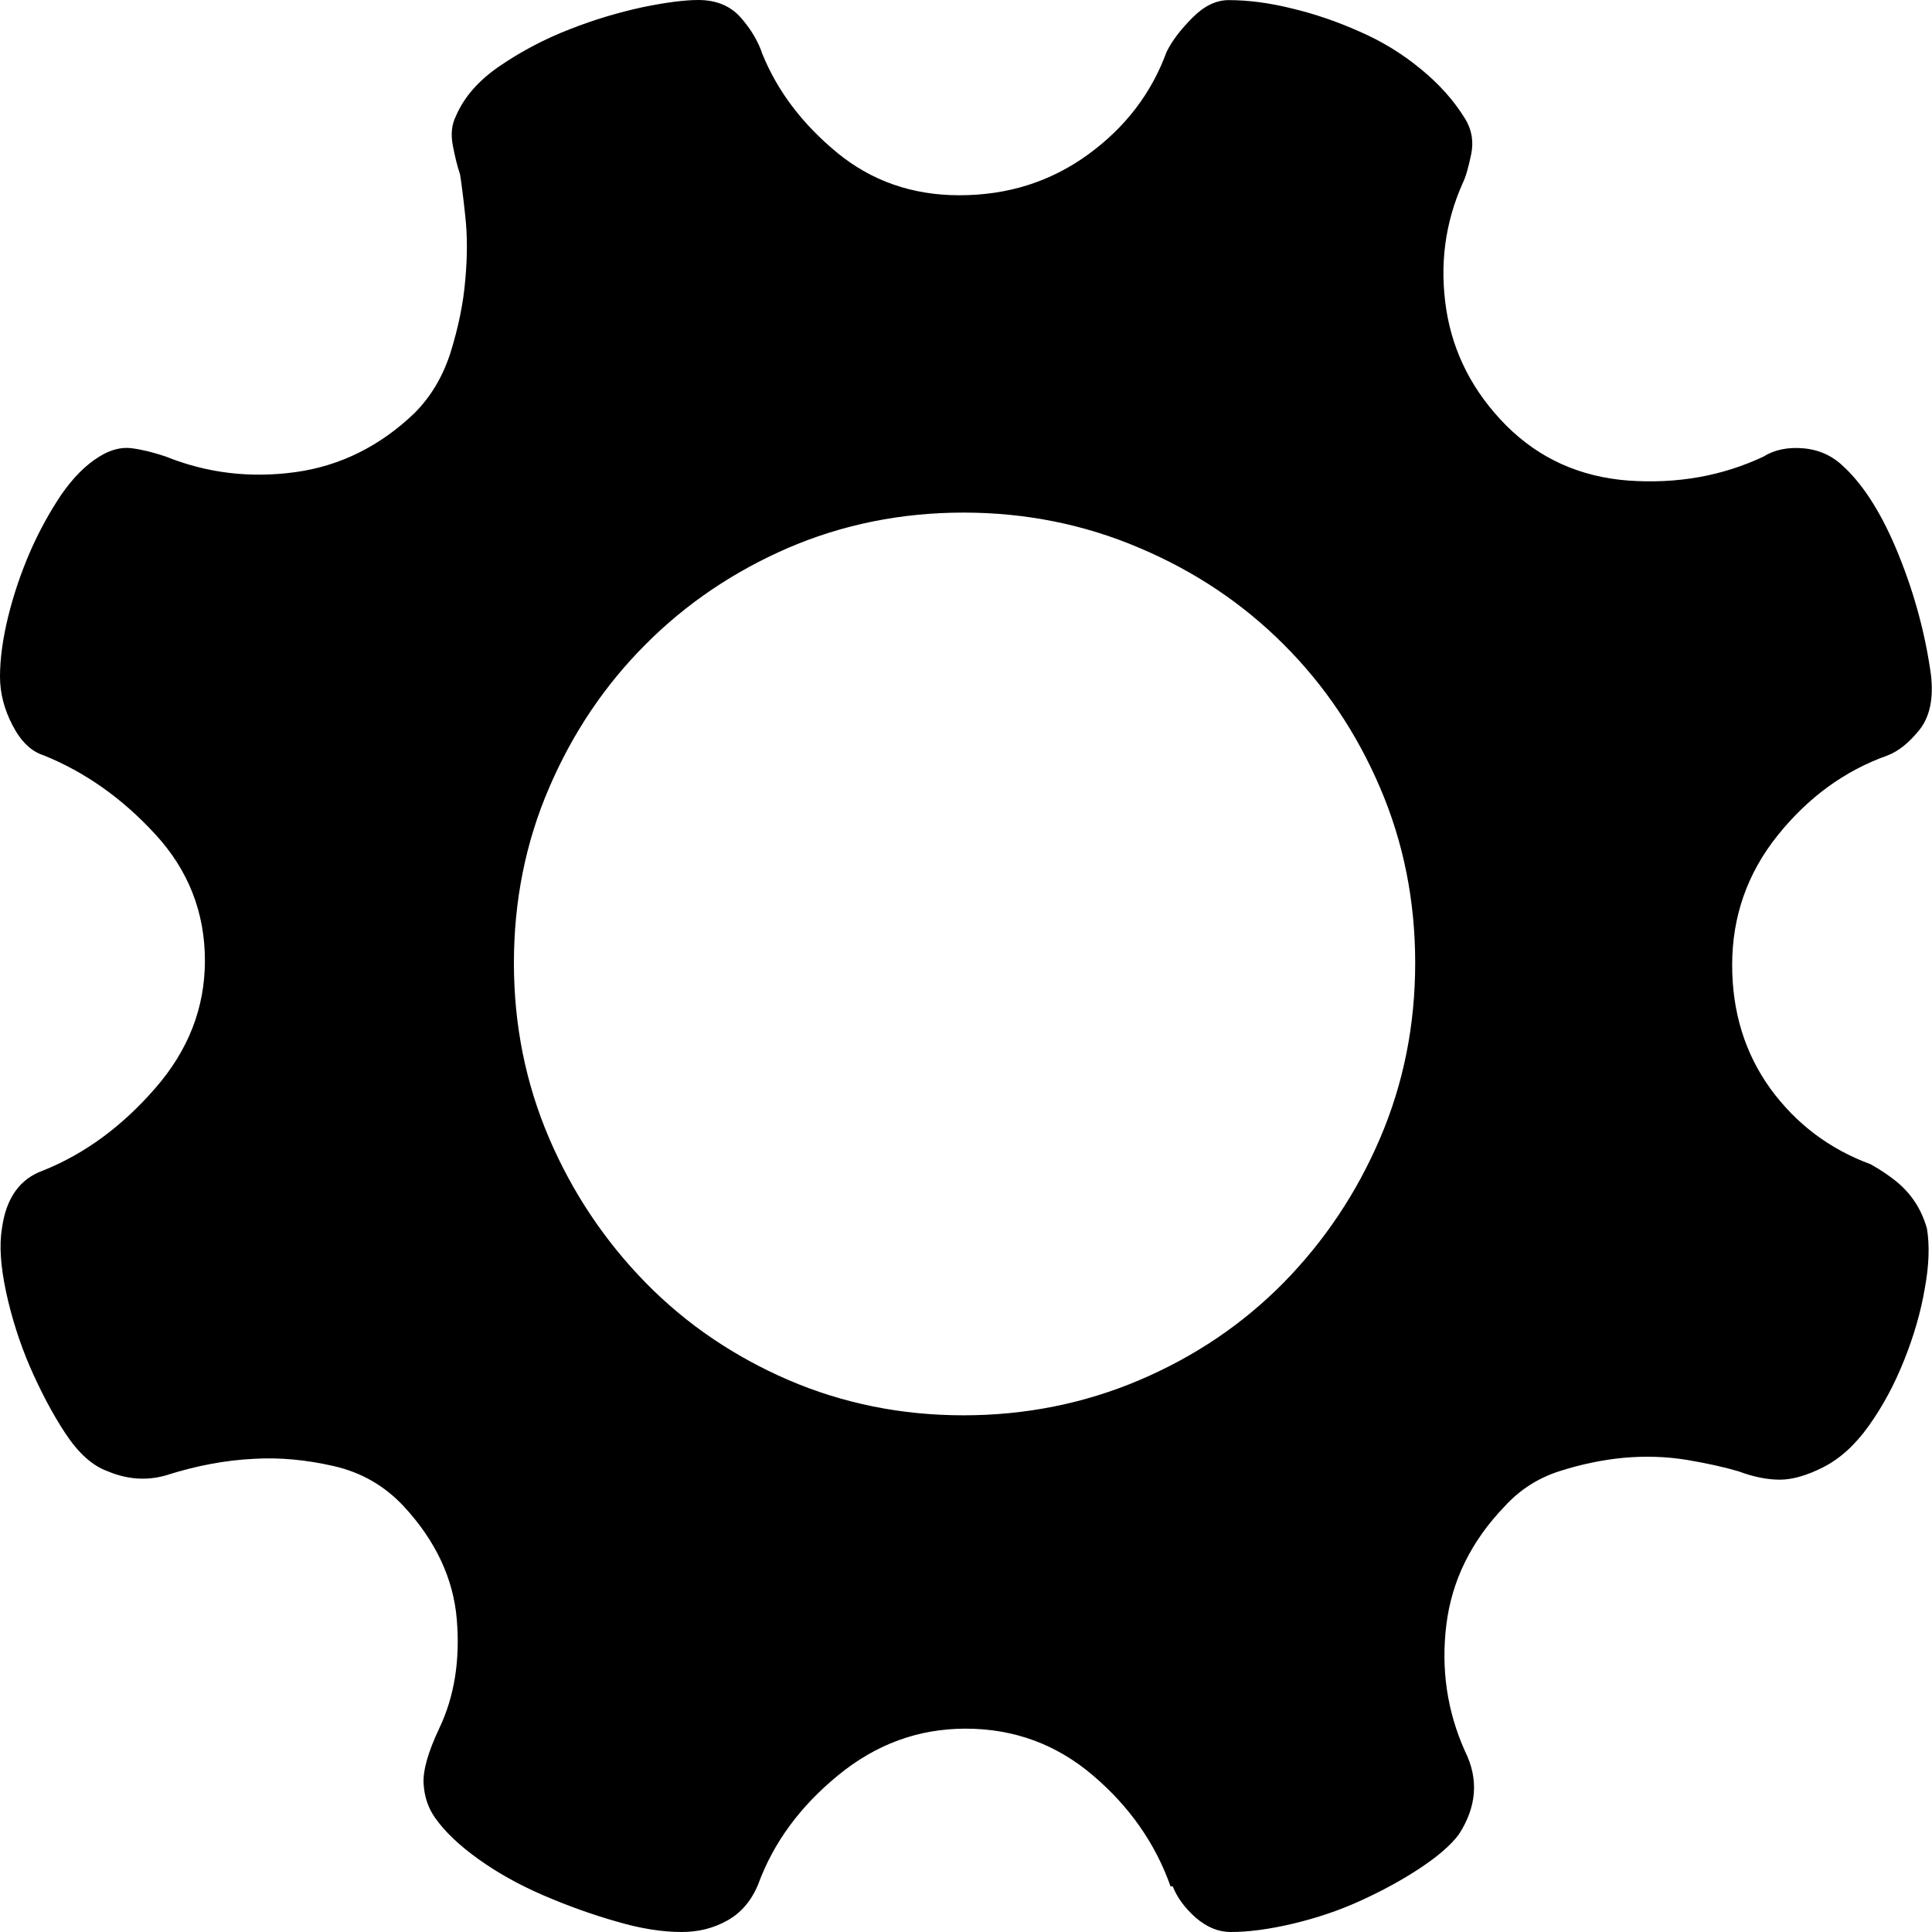 <?xml version="1.0" standalone="no"?><!DOCTYPE svg PUBLIC "-//W3C//DTD SVG 1.1//EN" "http://www.w3.org/Graphics/SVG/1.1/DTD/svg11.dtd"><svg t="1596029419763" class="icon" viewBox="0 0 1024 1024" version="1.1" xmlns="http://www.w3.org/2000/svg" p-id="1630" xmlns:xlink="http://www.w3.org/1999/xlink" width="200" height="200"><defs><style type="text/css"></style></defs><path d="M1021.312 651.136c1.472 8.832 1.152 19.392-1.152 31.872-2.112 12.48-5.824 25.152-10.944 37.952-5.12 12.864-11.328 24.384-18.624 34.624-7.296 10.304-15.488 17.6-24.128 22.016-8.832 4.48-16.512 6.656-23.104 6.656-6.592 0-13.824-1.408-21.888-4.416-7.296-2.176-16.512-4.224-27.456-6.08-11.072-1.792-22.144-2.112-33.536-1.088-11.328 1.088-22.656 3.456-33.984 7.104-11.264 3.584-21.12 9.92-29.056 18.688-17.6 18.304-27.968 39.232-30.848 62.72-2.88 23.488 0.384 45.824 9.92 67.072 7.296 14.72 6.208 29.312-3.264 43.968-4.352 5.888-11.456 11.904-20.864 18.112-9.536 6.272-20.032 11.968-31.296 17.088-11.264 5.184-23.232 9.152-35.776 12.16C672.832 1022.528 661.888 1024 652.288 1024c-6.592 0-12.672-2.56-18.624-7.68-5.824-5.184-9.792-10.688-12.096-16.512L620.416 999.808c-8.064-22.784-21.76-42.304-41.152-58.816-19.392-16.512-41.856-24.768-67.584-24.768-24.896 0-47.424 8.256-67.52 24.768-20.16 16.512-34.24 35.712-42.304 57.728-3.648 8.832-9.152 15.232-16.512 19.264C378.176 1022.016 370.112 1024 361.28 1024c-10.24 0-21.76-1.792-34.56-5.568-12.8-3.648-25.664-8.256-38.464-13.76-12.8-5.504-24.384-11.904-34.624-19.264-10.24-7.296-17.92-14.656-23.04-21.952-3.648-5.184-5.696-11.2-6.08-18.112-0.384-6.976 2.368-16.704 8.256-29.184 8.064-16.896 11.136-36.096 9.344-57.792-1.792-21.632-11.136-41.6-28.032-59.904-10.24-11.008-22.656-18.112-37.312-21.44-14.656-3.328-28.544-4.608-41.728-3.84-15.424 0.704-31.104 3.648-47.232 8.832-10.24 2.88-20.48 2.112-30.784-2.24-8.064-2.88-15.552-9.664-22.528-20.288-6.976-10.624-13.12-22.464-18.688-35.2-5.504-12.864-9.664-25.984-12.608-39.616-2.88-13.568-3.648-24.704-2.176-33.536 2.176-16.128 9.472-26.368 21.952-30.784 21.952-8.832 41.664-23.296 59.264-43.52 17.6-20.16 26.368-42.688 26.368-67.648 0-25.6-8.768-48-26.368-67.072C64.64 422.976 44.864 409.088 22.912 400.256 16.512 398.208 11.008 392.896 6.656 384.448 2.24 376 0 367.36 0 358.656c0-9.536 1.472-20.224 4.352-31.936 2.88-11.712 6.784-23.104 11.52-34.112C20.672 281.6 26.24 271.552 32.384 262.336 38.656 253.248 45.44 246.4 52.672 241.984c5.888-3.648 11.584-5.12 17.088-4.416 5.504 0.704 11.52 2.176 18.112 4.416 21.952 8.832 44.864 11.52 68.672 8.256 23.744-3.264 44.864-13.76 63.168-31.296 8.768-8.832 15.168-19.648 19.2-32.448 3.968-12.928 6.656-25.536 7.68-38.016 1.152-12.48 1.152-23.808 0-34.048C245.504 104.128 244.544 96.832 243.84 92.48 242.368 88.064 241.088 82.88 240 77.056 238.848 71.168 239.424 65.984 241.6 61.632c4.352-10.24 12.224-19.2 23.616-26.88 11.328-7.68 23.552-14.144 36.8-19.264C315.2 10.304 328.064 6.528 340.48 3.84 352.896 1.28 362.816 0 370.112 0c9.472 0 17.024 3.072 22.528 9.344C398.144 15.616 401.92 22.08 404.096 28.672 412.16 48.448 425.344 65.792 443.648 80.896c18.304 15.04 39.936 22.592 64.832 22.592 25.664 0 48.32-7.168 68.096-21.504C596.352 67.648 610.24 49.536 618.304 27.52c2.88-5.888 7.552-11.968 13.696-18.112 6.208-6.272 12.544-9.344 19.264-9.344 10.176 0 21.376 1.408 33.472 4.416 12.096 2.88 24 6.976 35.648 12.16 11.84 5.12 22.656 11.712 32.448 19.776 9.92 8.064 17.728 16.832 23.616 26.368 3.648 5.888 4.736 12.288 3.264 19.2-1.472 6.976-2.88 11.904-4.352 14.848-9.536 21.312-12.416 43.584-8.832 67.072 3.648 23.424 14.336 44.032 31.808 61.632 17.6 17.6 39.232 27.264 64.832 29.184 25.664 1.792 49.472-2.368 71.424-12.672 5.824-3.648 12.928-5.184 21.376-4.416 8.448 0.768 15.488 4.096 21.376 9.856 10.944 10.24 20.608 25.856 29.056 46.784 8.448 20.928 14.08 41.984 17.024 63.232 1.472 12.48-0.512 22.208-5.952 29.184-5.568 6.912-11.2 11.52-17.152 13.76-22.656 8.064-41.984 22.208-58.112 42.304-16.128 20.096-24.128 43.072-24.128 68.736 0 24.96 6.784 46.784 20.224 65.472 13.568 18.624 31.296 32.064 53.184 40.128 5.184 2.88 9.536 5.888 13.184 8.768C1012.928 632.448 1018.432 640.896 1021.312 651.136L1021.312 651.136 1021.312 651.136zM510.656 750.144c32.896 0 64.128-6.272 93.312-18.688 29.312-12.48 54.784-29.696 76.416-51.648 21.632-22.08 38.656-47.488 51.072-76.48 12.416-28.992 18.624-59.968 18.624-92.928 0-33.024-6.208-64-18.624-92.928-12.416-28.992-29.44-54.336-51.072-75.904-21.632-21.632-47.04-38.72-76.416-51.136C574.784 277.952 543.552 271.68 510.656 271.68c-32.896 0-63.936 6.272-92.864 18.688C388.992 302.848 363.648 319.936 342.144 341.568 320.576 363.136 303.488 388.544 291.072 417.472 278.592 446.4 272.384 477.44 272.384 510.4c0 32.96 6.272 63.936 18.688 92.928 12.416 28.928 29.504 54.4 51.072 76.48 21.568 22.016 46.912 39.168 75.776 51.648C446.848 743.872 477.76 750.144 510.656 750.144L510.656 750.144 510.656 750.144zM510.656 750.144" p-id="1631"></path></svg>